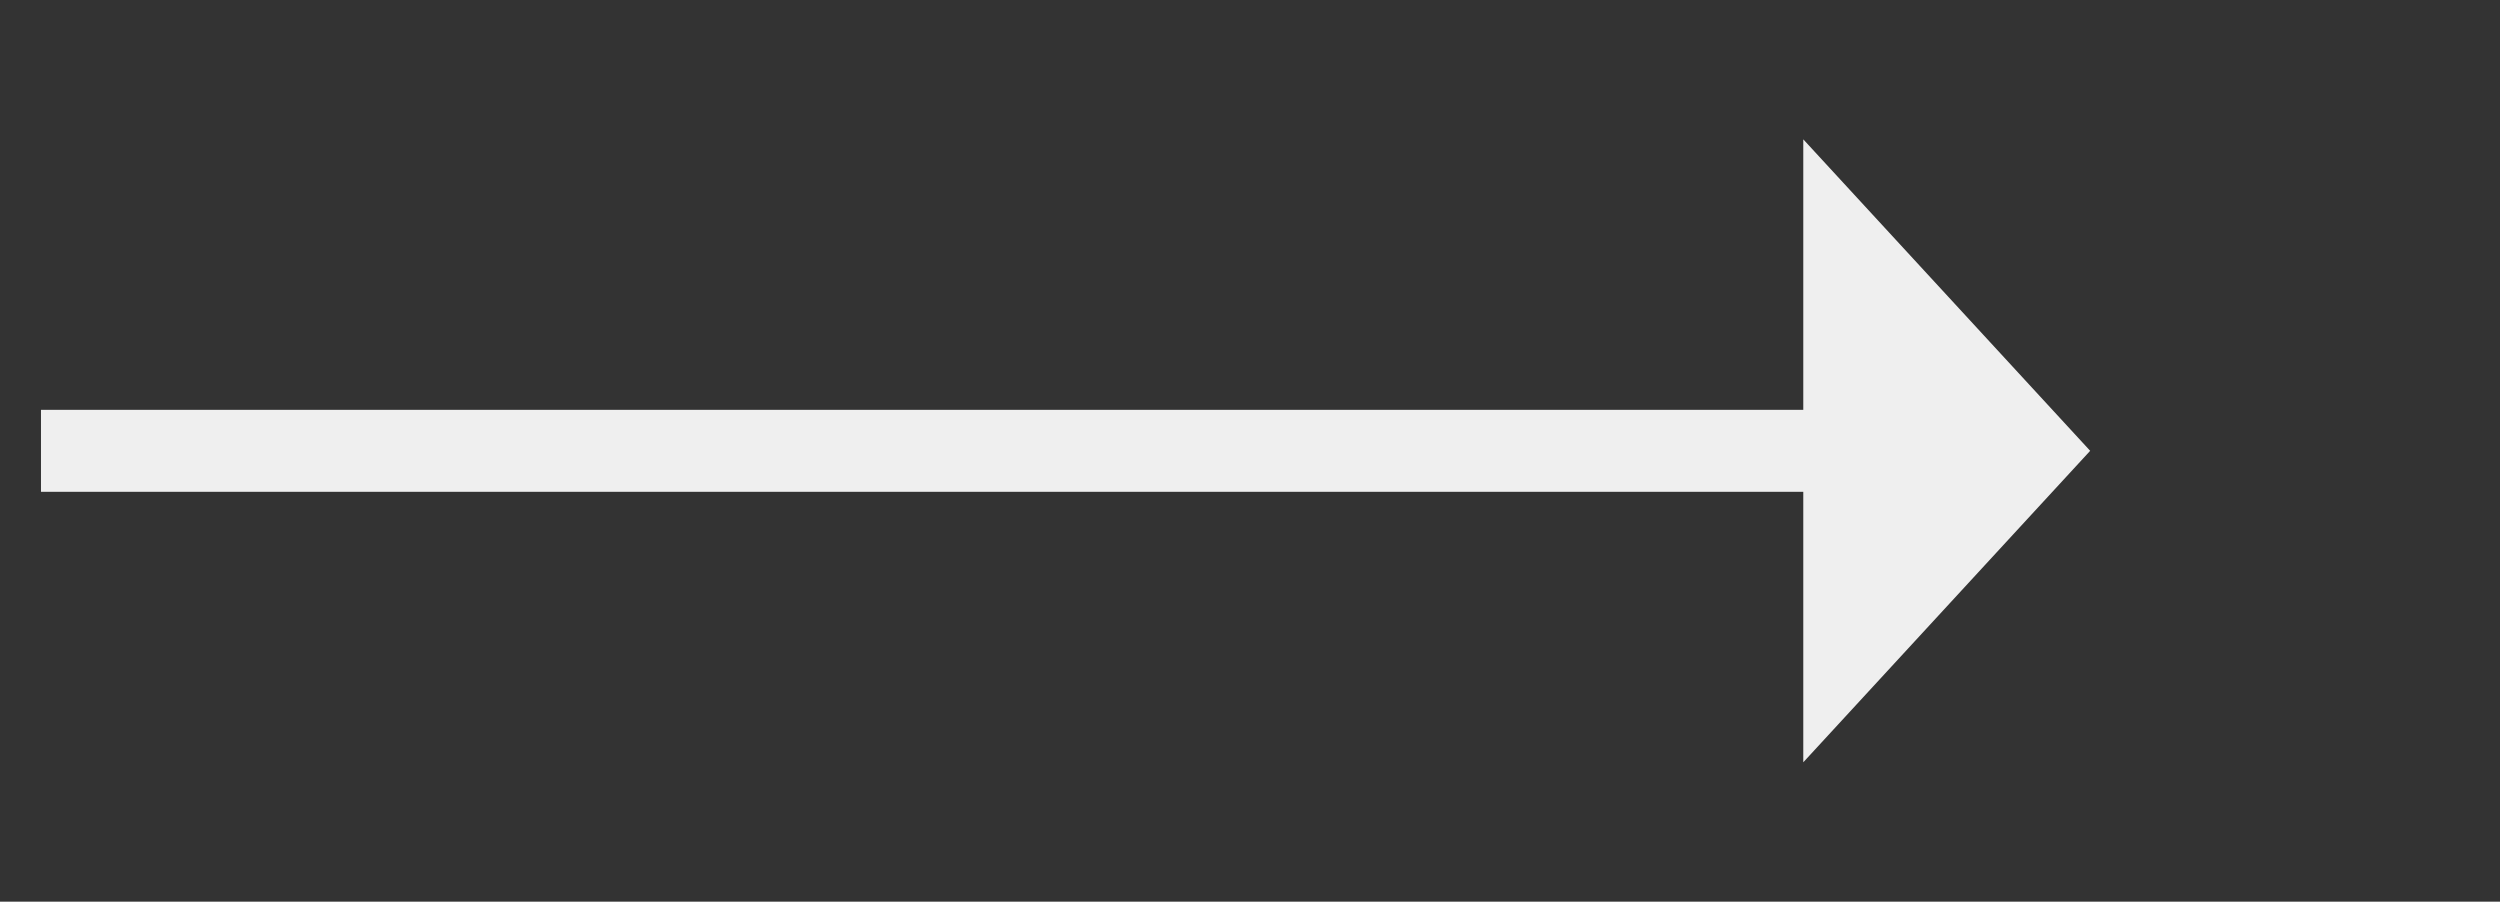 ﻿<?xml version="1.0" encoding="utf-8"?>
<svg version="1.1" xmlns:xlink="http://www.w3.org/1999/xlink" width="61px" height="22px" xmlns="http://www.w3.org/2000/svg">
  <rect width="100%" height="100%" fill="#333333" stroke="none"/>
  <g transform="matrix(1 0 0 1 -784 -514 )">
    <path d="M 828 532.6  L 835 525  L 828 517.4  L 828 532.6  Z " fill-rule="nonzero" fill="#efefef" stroke="none" />
    <path d="M 785 525  L 829 525  " stroke-width="2" stroke="#efefef" fill="none" />
  </g>
</svg>